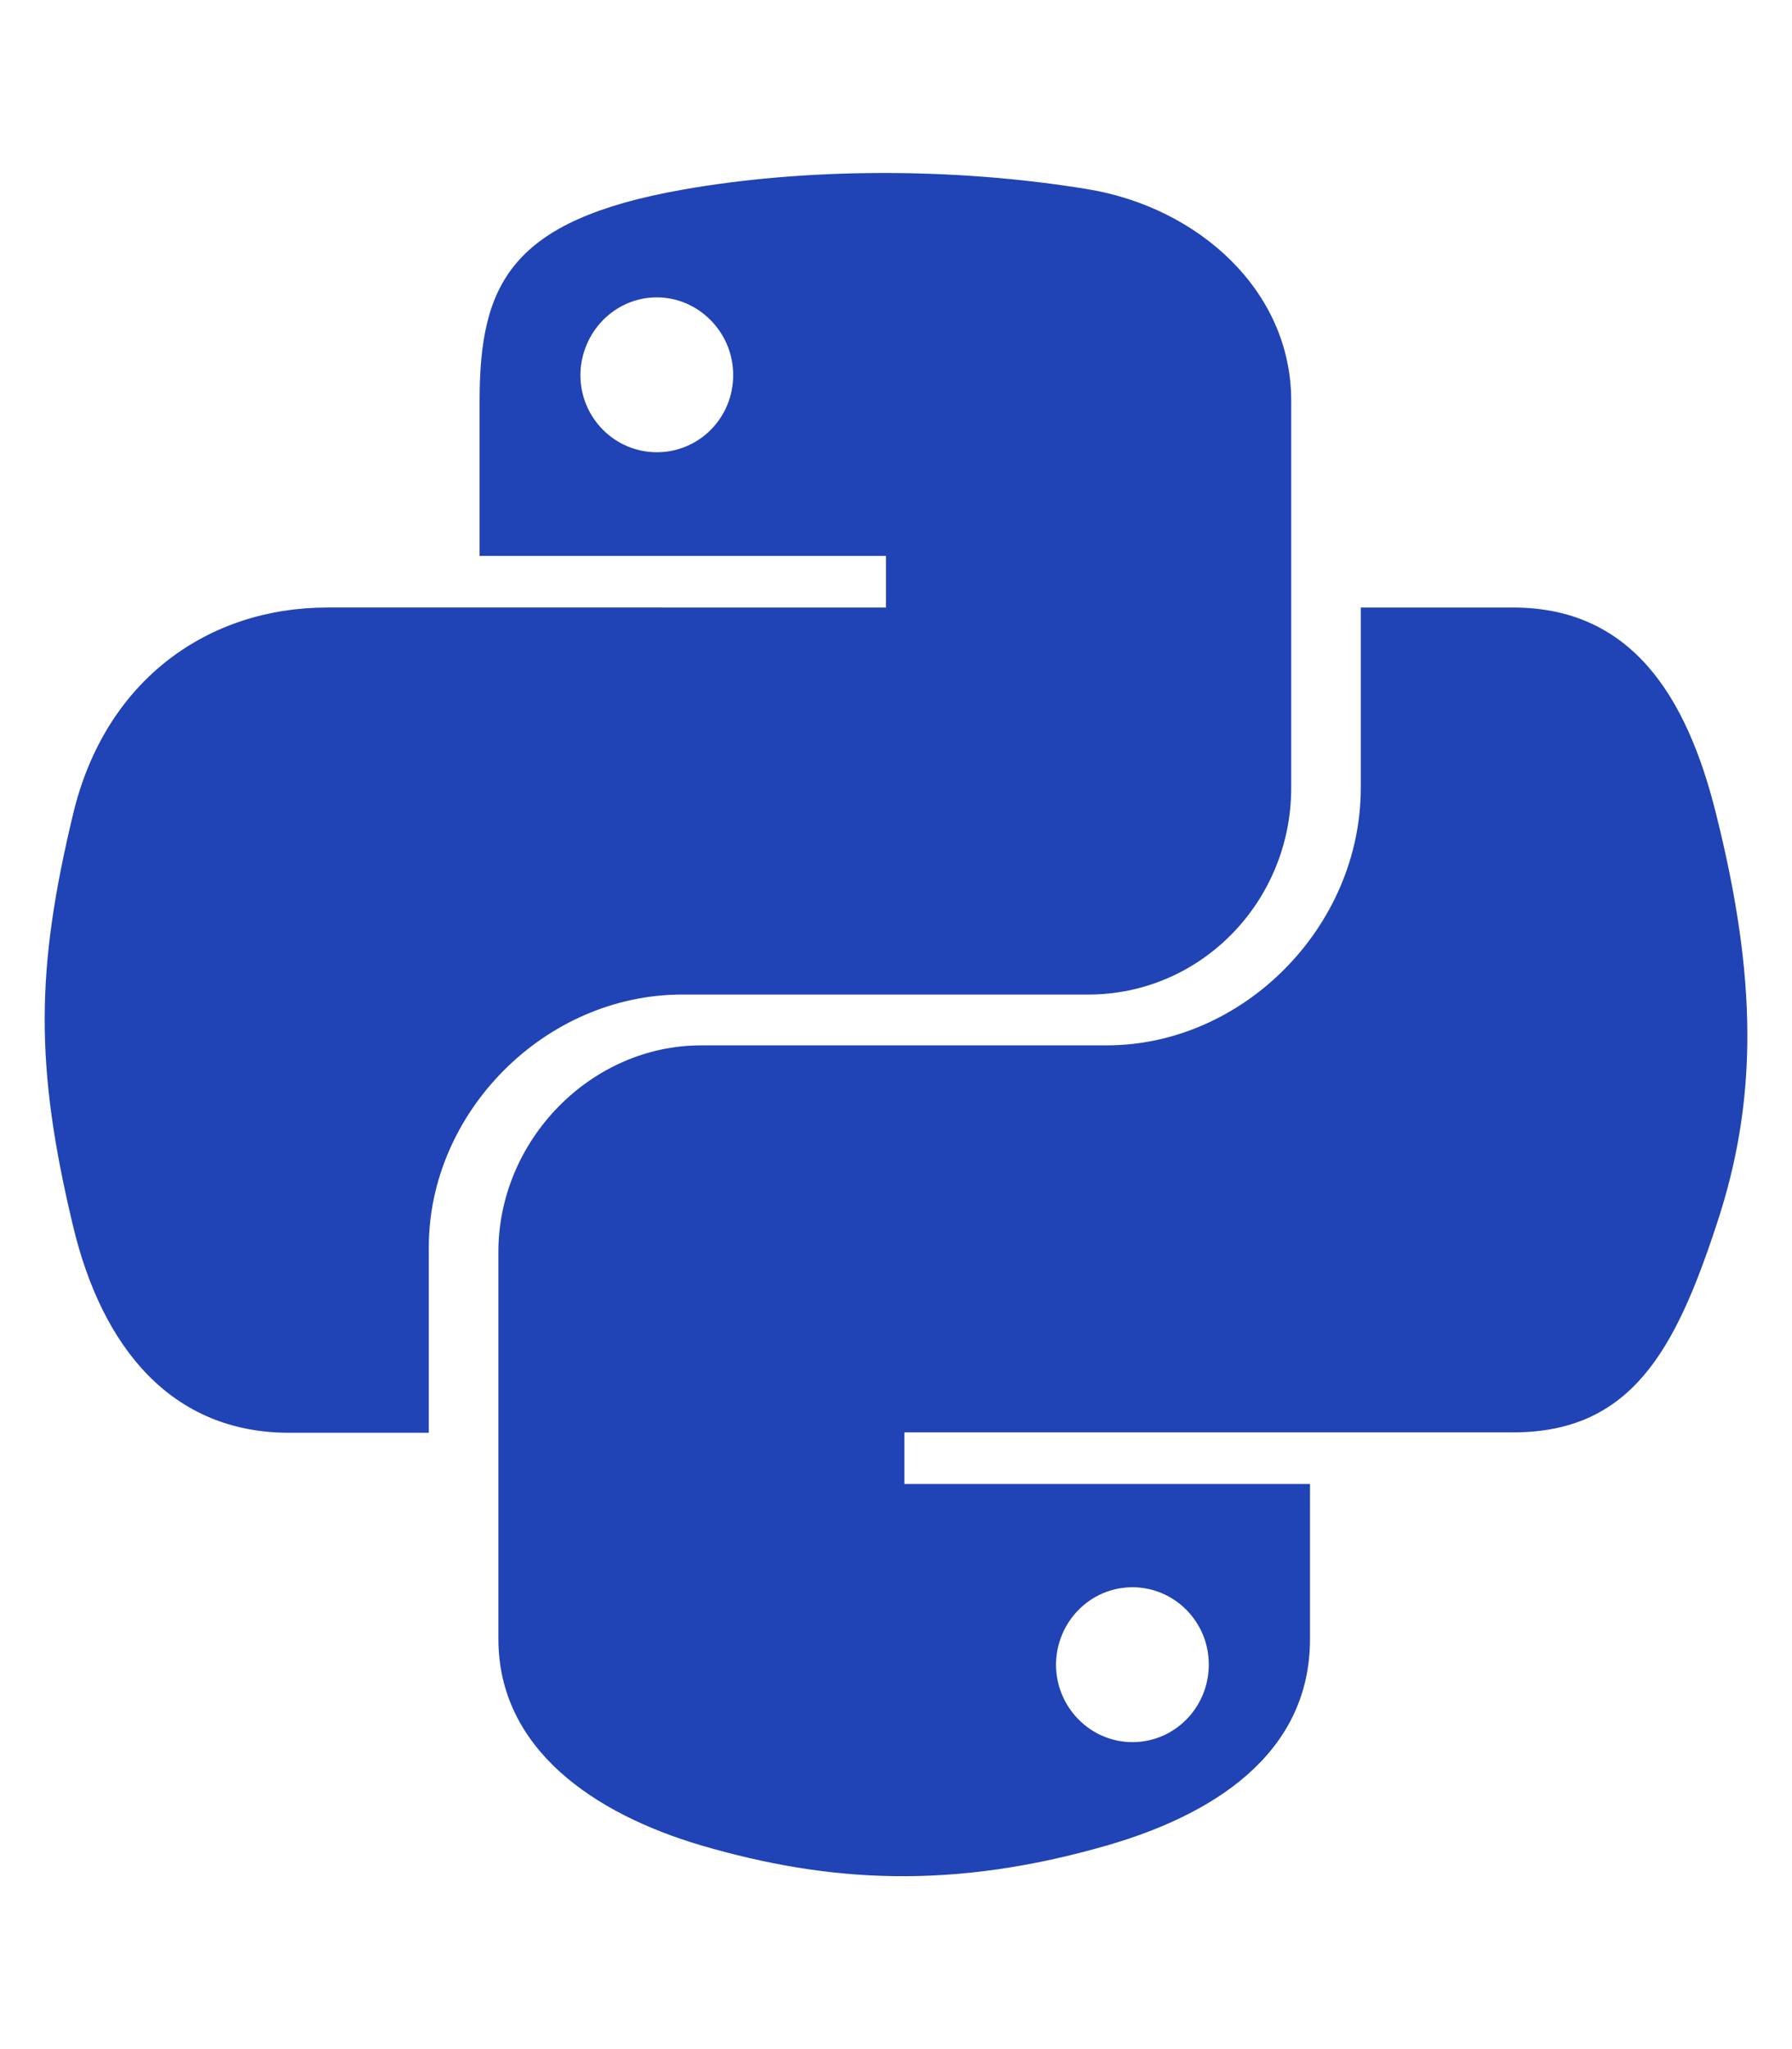 <?xml version="1.0" encoding="utf-8"?>
<!-- Generator: Adobe Illustrator 24.0.0, SVG Export Plug-In . SVG Version: 6.00 Build 0)  -->
<svg version="1.1" id="Layer_1" focusable="false" xmlns="http://www.w3.org/2000/svg" xmlns:xlink="http://www.w3.org/1999/xlink"
	 x="0px" y="0px" viewBox="0 0 448 512" style="enable-background:new 0 0 448 512;" xml:space="preserve">
<style type="text/css">
	.st0{fill:#2043B5;}
</style>
<path class="st0" d="M429,203.3c-7.3-29.4-21.2-51.5-50.7-51.5h-38.1v45c0,35-29.6,64.4-63.5,64.4H175.3
	c-27.7,0-50.7,23.8-50.7,51.6v96.7c0,27.5,23.9,43.7,50.7,51.6c32.1,9.4,63,11.1,101.5,0c25.6-7.4,50.7-22.3,50.7-51.6v-38.7H226.1
	v-12.9h152.2c29.5,0,40.5-20.6,50.7-51.5C439.7,274.6,439.2,244,429,203.3L429,203.3z M283.1,396.6c10.5,0,19.1,8.6,19.1,19.3
	c0,10.7-8.5,19.4-19.1,19.4c-10.5,0-19.1-8.7-19.1-19.4C264.1,405.2,272.6,396.6,283.1,396.6z M170.6,248.5h101.5
	c28.2,0,50.7-23.3,50.7-51.6v-96.8c0-27.5-23.2-48.2-50.7-52.8c-34-5.6-71-5.3-101.5,0.1c-42.9,7.6-50.7,23.5-50.7,52.8v38.7h101.6
	v12.9H81.8c-29.5,0-55.4,17.8-63.5,51.5c-9.3,38.7-9.7,62.8,0,103.2c7.2,30,24.4,51.5,54,51.5h34.9v-46.4
	C107.2,278,136.1,248.5,170.6,248.5L170.6,248.5z M164.2,113c-10.5,0-19.1-8.6-19.1-19.3c0.1-10.7,8.6-19.4,19.1-19.4
	c10.4,0,19.1,8.7,19.1,19.4S174.8,113,164.2,113z"/>
</svg>
